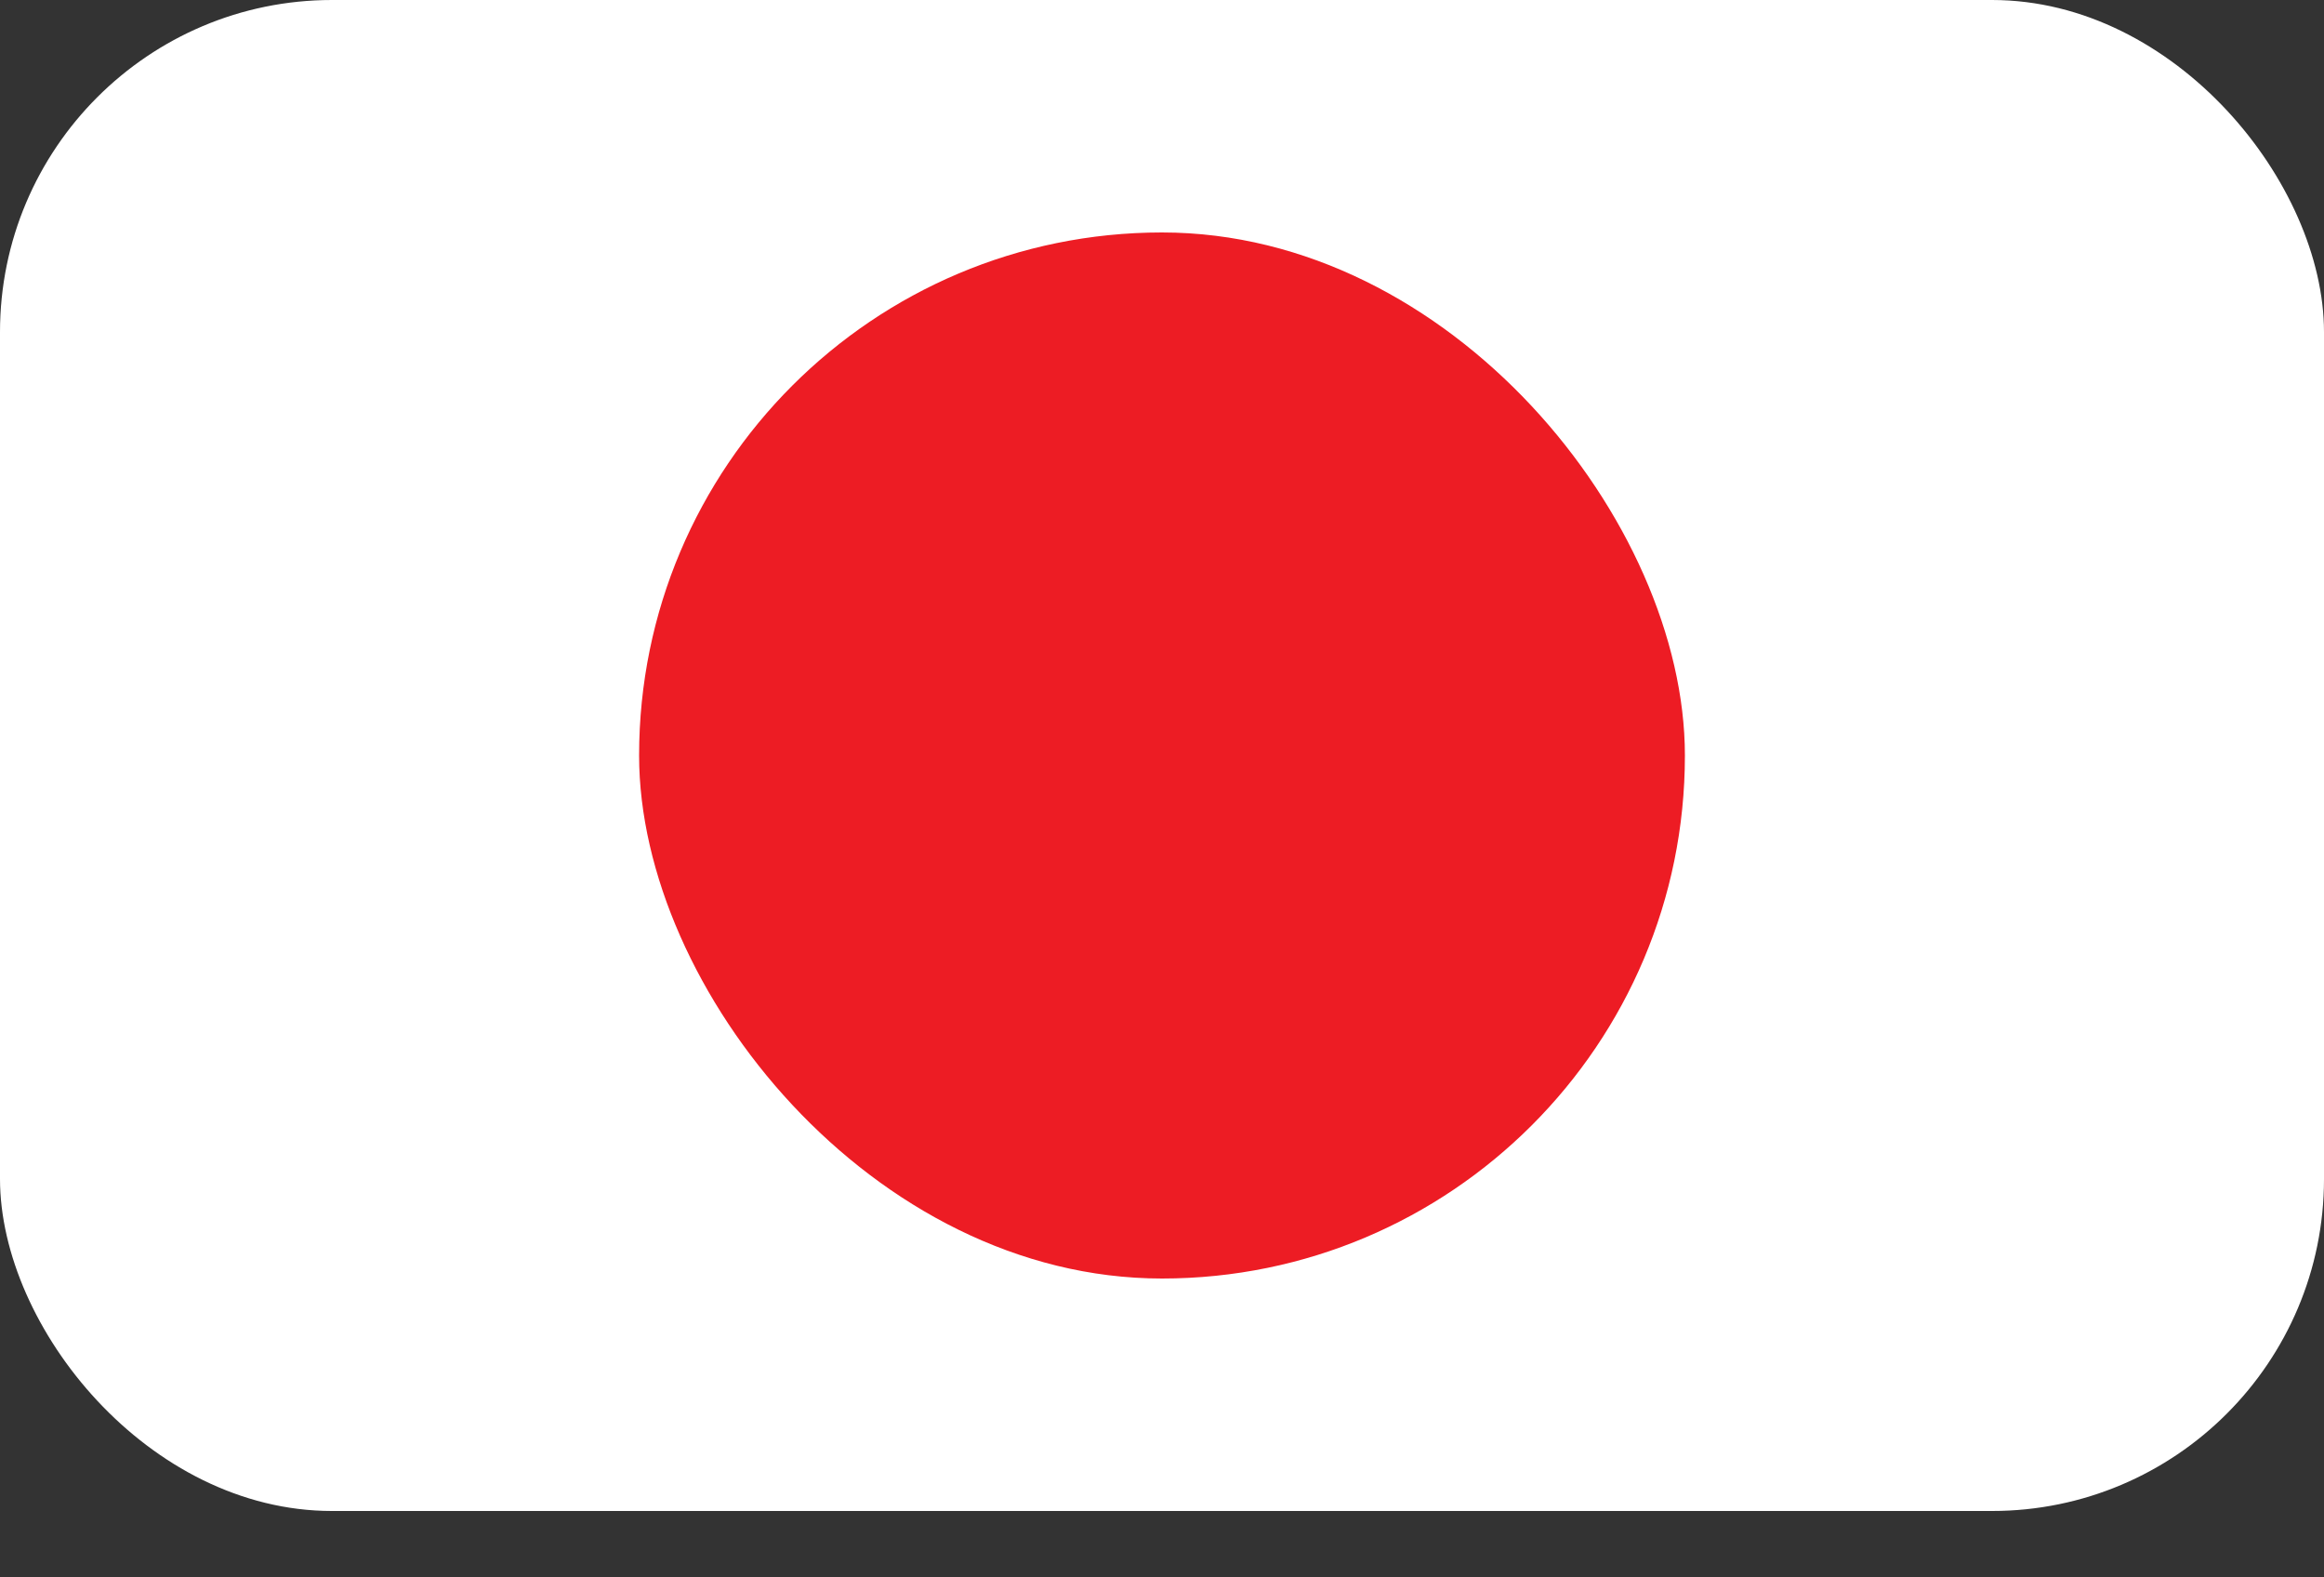 <svg width="28" height="19" viewBox="0 0 28 19" fill="none" xmlns="http://www.w3.org/2000/svg">
<rect x="0" y="0" width="28" height="19" fill="#333333" stroke="none"/>
<rect width="28" height="18.2" rx="4" fill="white"/>
<rect x="7.7" y="2.8" width="12.6" height="12.6" rx="6.3" fill="#ED1C24"/>
</svg>
